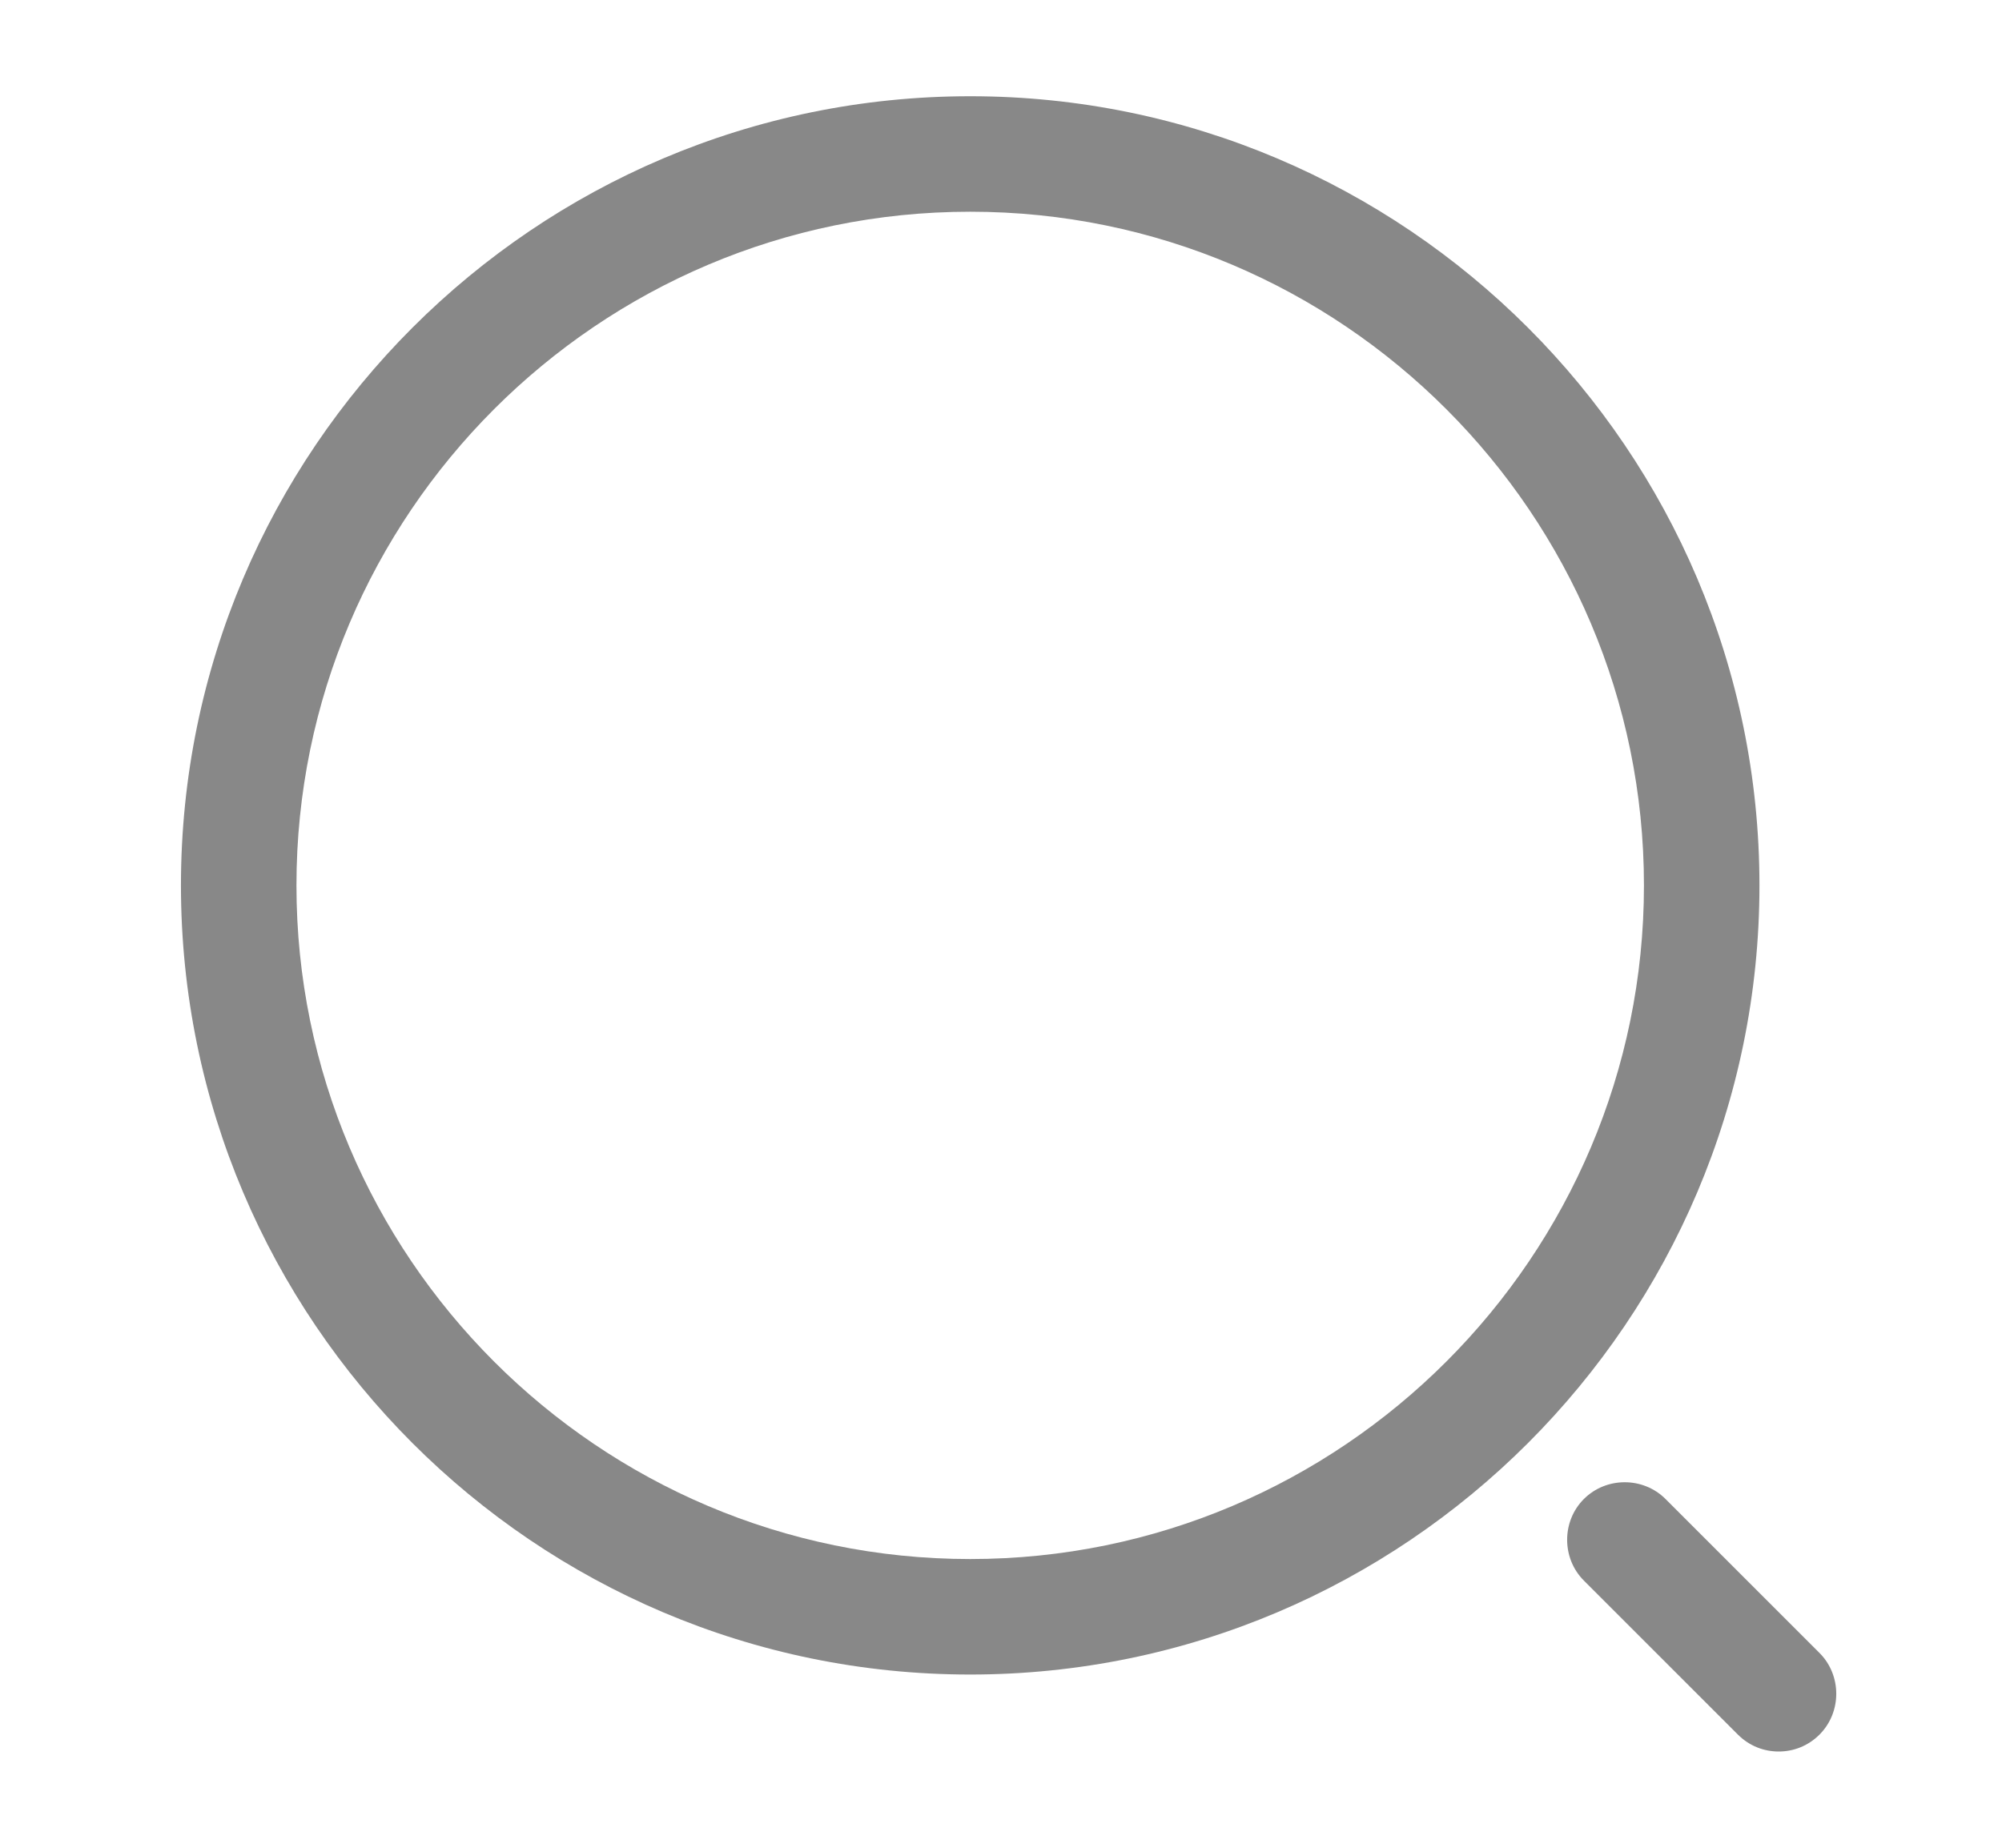 <svg width="13" height="12" viewBox="0 0 13 12" fill="none" xmlns="http://www.w3.org/2000/svg">
    <path d="M6.3 10.875C3.475 10.875 1.175 8.575 1.175 5.75C1.175 2.925 3.475 0.625 6.3 0.625C9.125 0.625 11.425 2.925 11.425 5.75C11.425 8.575 9.125 10.875 6.3 10.875ZM6.3 1.375C3.885 1.375 1.925 3.34 1.925 5.75C1.925 8.16 3.885 10.125 6.3 10.125C8.715 10.125 10.675 8.16 10.675 5.75C10.675 3.34 8.715 1.375 6.3 1.375Z" fill="#888888"/>
    <path d="M11.55 11.375C11.455 11.375 11.36 11.34 11.285 11.265L10.285 10.265C10.14 10.12 10.14 9.88 10.285 9.735C10.43 9.59 10.67 9.59 10.815 9.735L11.815 10.735C11.96 10.88 11.96 11.12 11.815 11.265C11.74 11.34 11.645 11.375 11.55 11.375Z" fill="#888888"/>
</svg>
